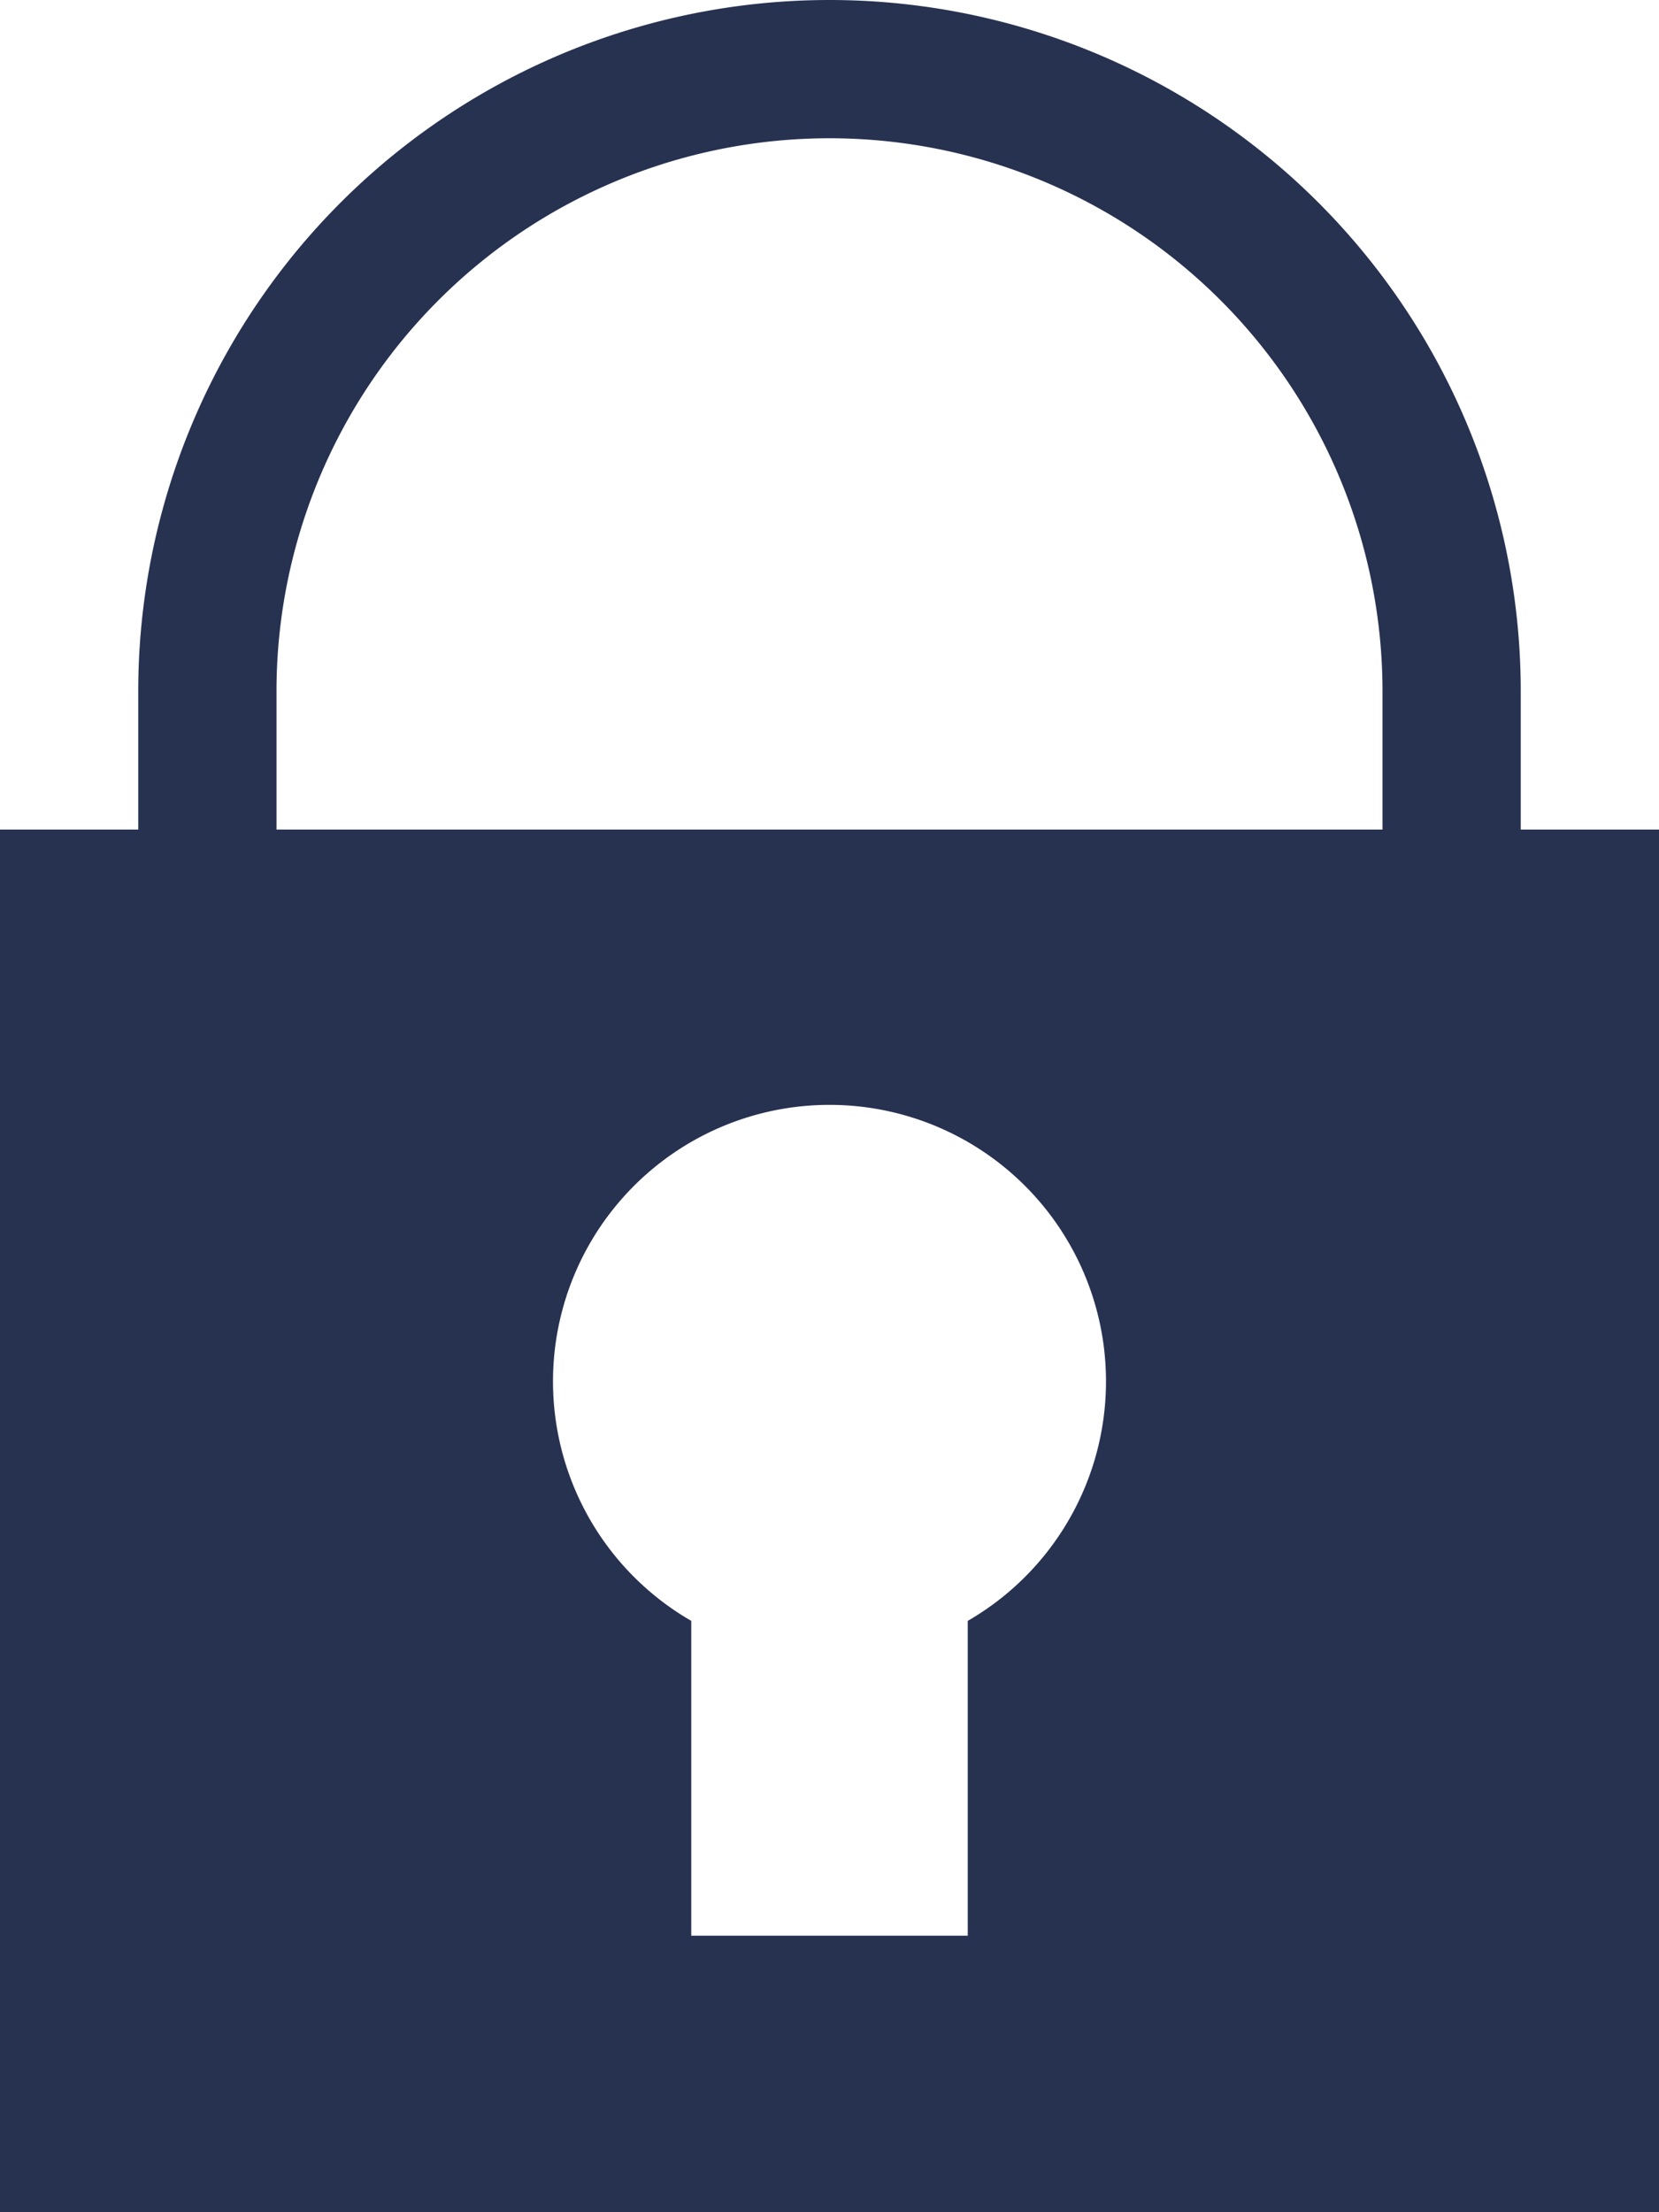<svg xmlns="http://www.w3.org/2000/svg" width="12" height="16" viewBox="0 0 12 16">
  <path id="_2205203_key_lock_pad_security_icon" data-name="2205203_key_lock_pad_security_icon" d="M8,0A5,5,0,0,0,3,5V6H2V16H14V6H13V5A5,5,0,0,0,8,0ZM9,11.723V14H7V11.723a2,2,0,1,1,2,0ZM12,6H4V5a4,4,0,0,1,8,0Z" transform="translate(-2)" fill="#273251"/>
</svg>
